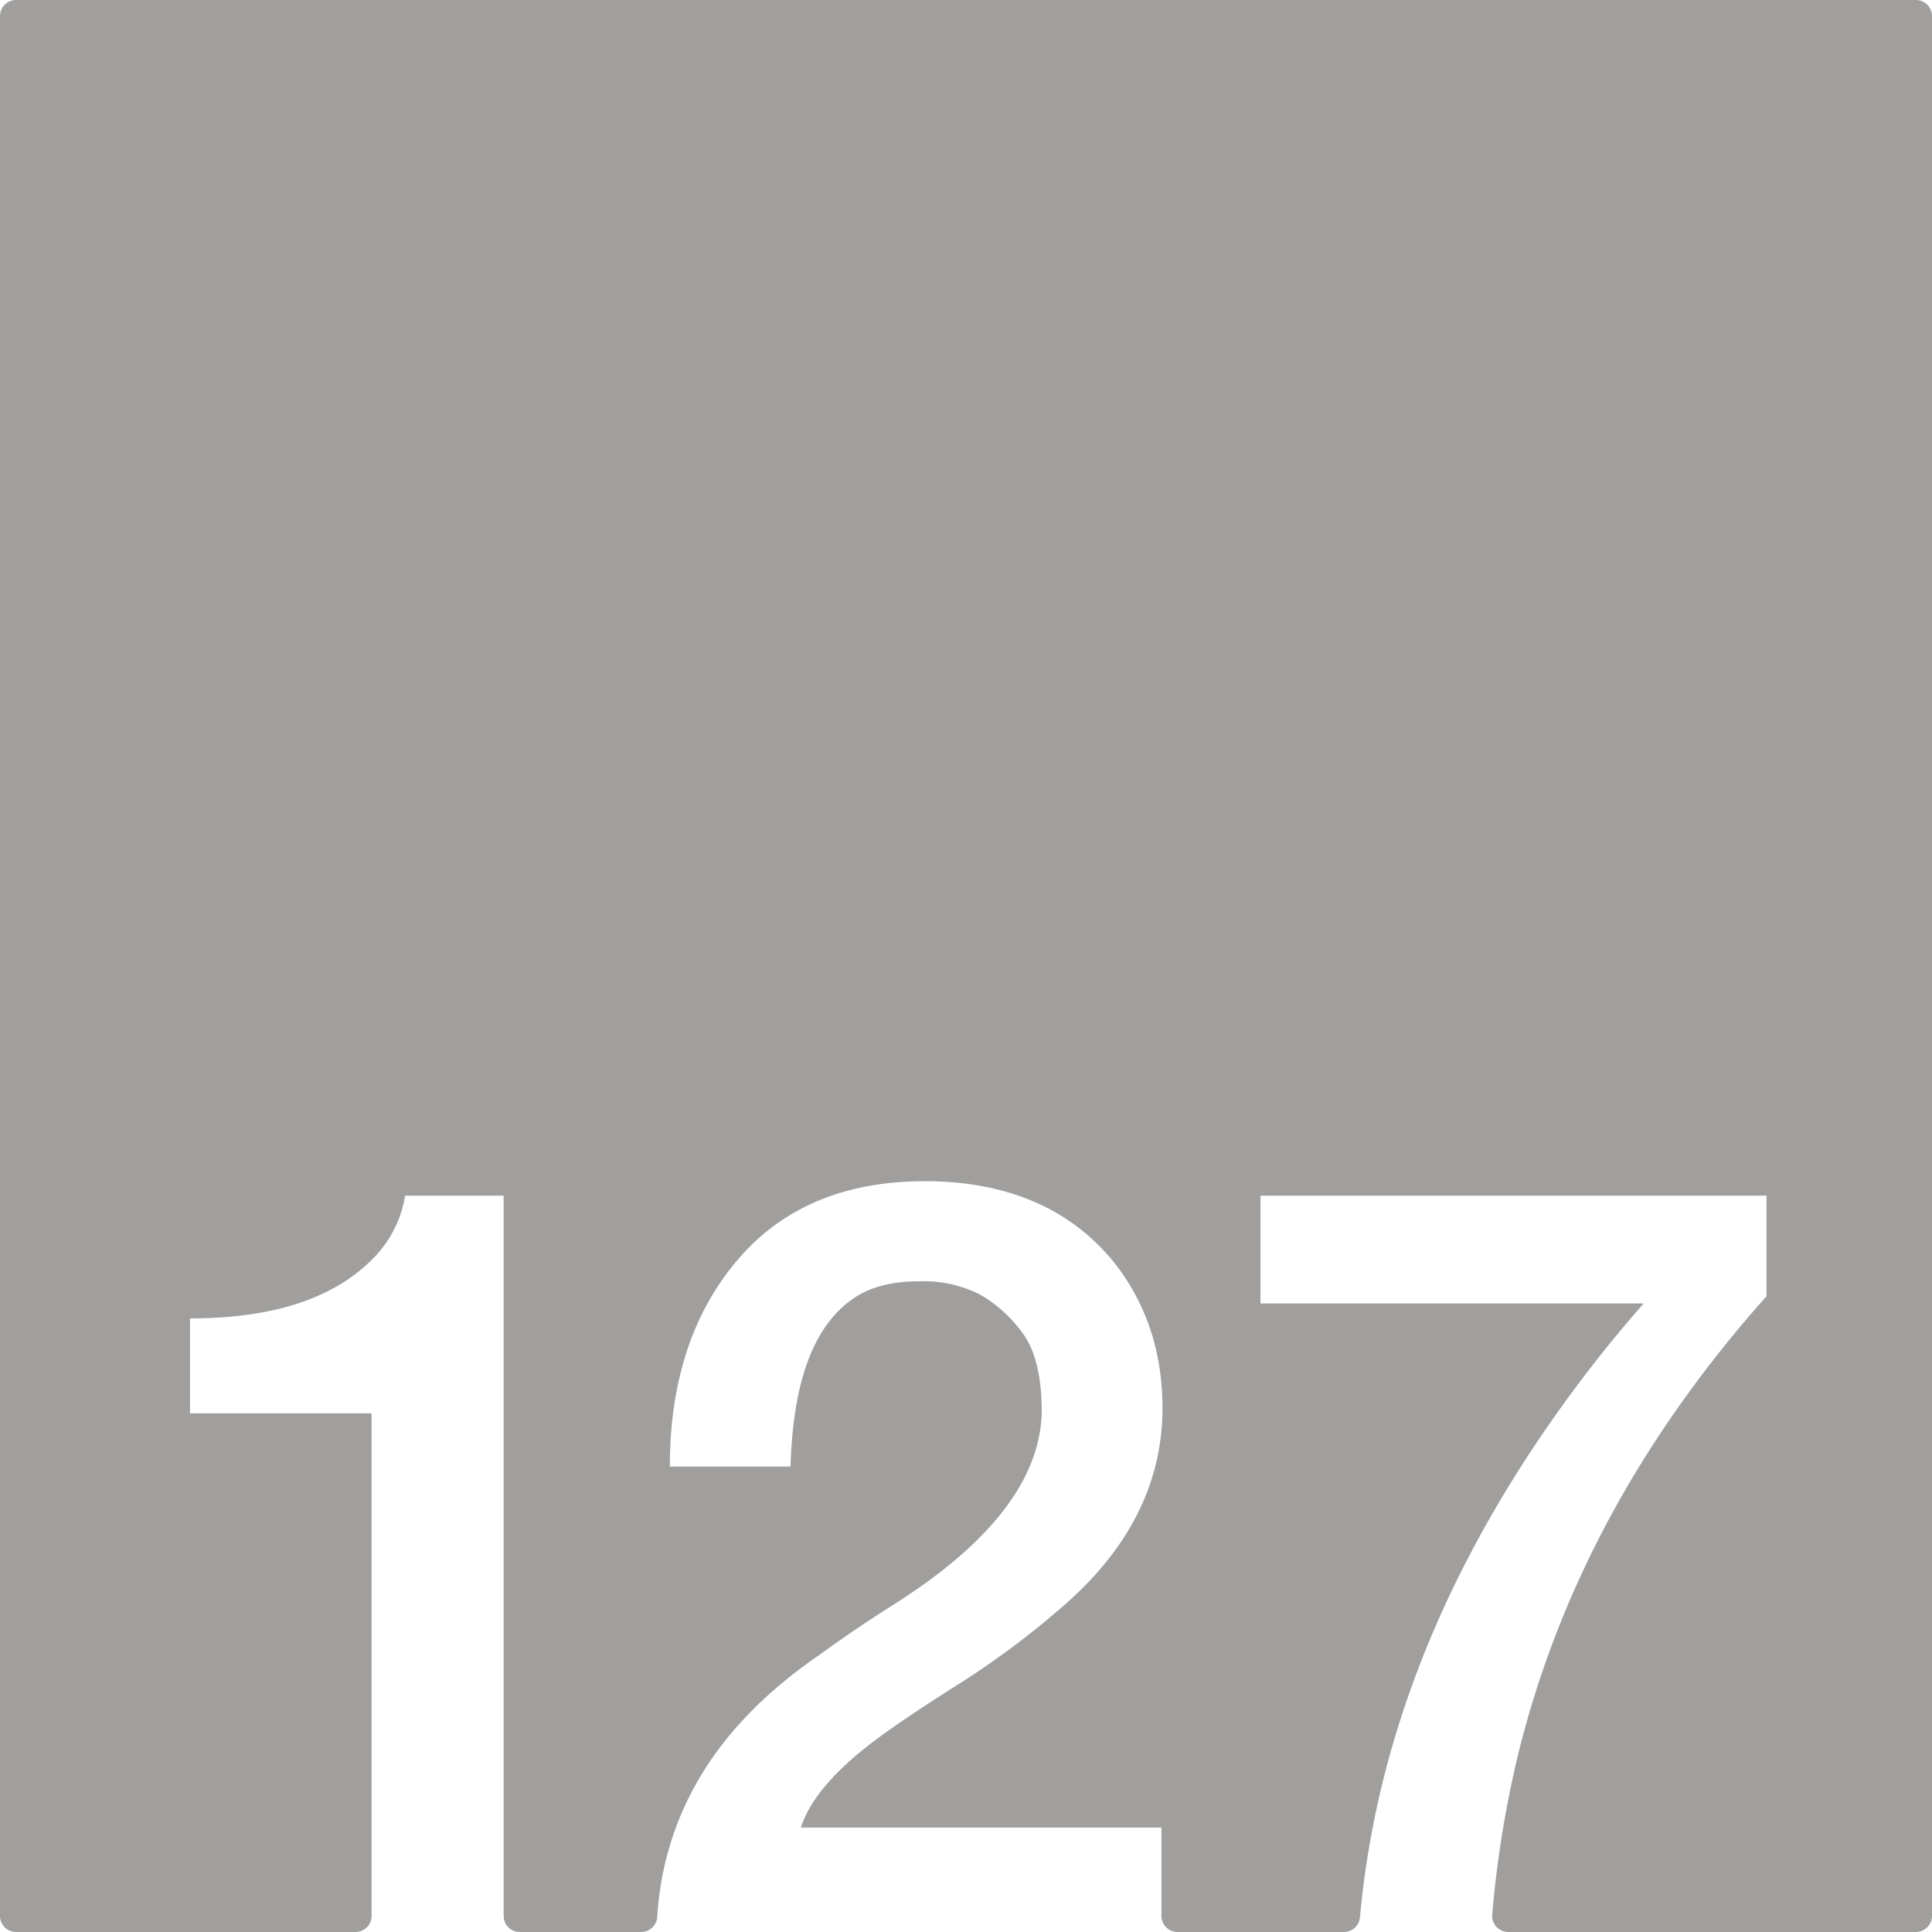 <svg xmlns="http://www.w3.org/2000/svg" width="120mm" height="120mm" viewBox="0 0 340.157 340.157">
  <g id="Zimmernummer">
      <g id="Z-03-127-E">
        <path fill="#A09f9d" stroke="none" d="M337.323,0H2.834A2.834,2.834,0,0,0,0,2.834V337.323a2.834,2.834,0,0,0,2.834,2.834H62.59a2.834,2.834,0,0,0,2.835-2.834V248.839H33.456V232.128q22.887,0,33.149-11.534a20.3,20.3,0,0,0,4.723-10.081H88.675v126.81a2.834,2.834,0,0,0,2.834,2.834h21.383a2.82,2.82,0,0,0,2.82-2.633q1.774-27.793,28.472-46.09,6.355-4.632,13.26-8.992,25.52-16.164,25.974-33.785,0-9.264-3.269-13.8a24.439,24.439,0,0,0-7.538-6.9,21.829,21.829,0,0,0-10.808-2.361q-6.63,0-10.808,2.543-11.171,6.811-11.806,30.061H117.937q0-22.251,11.806-36.237T162.8,207.97q21.252,0,32.877,13.714,8.991,10.989,8.991,26.247,0,20.071-18.255,35.51a149.559,149.559,0,0,1-18.073,13.351q-9.447,5.994-14.168,9.536-10.809,8.085-13.169,15.44h63.484v15.555a2.834,2.834,0,0,0,2.834,2.834h29.3a2.838,2.838,0,0,0,2.82-2.595q3.927-43,31.155-83.637a235.386,235.386,0,0,1,18.8-24.431H221.923V210.513h89.094v17.71Q278.5,264.732,267.605,307.6a187.542,187.542,0,0,0-4.878,29.488,2.832,2.832,0,0,0,2.827,3.069h71.769a2.834,2.834,0,0,0,2.834-2.834V2.834A2.834,2.834,0,0,0,337.323,0Z"/>
      </g>
    </g>
</svg>
